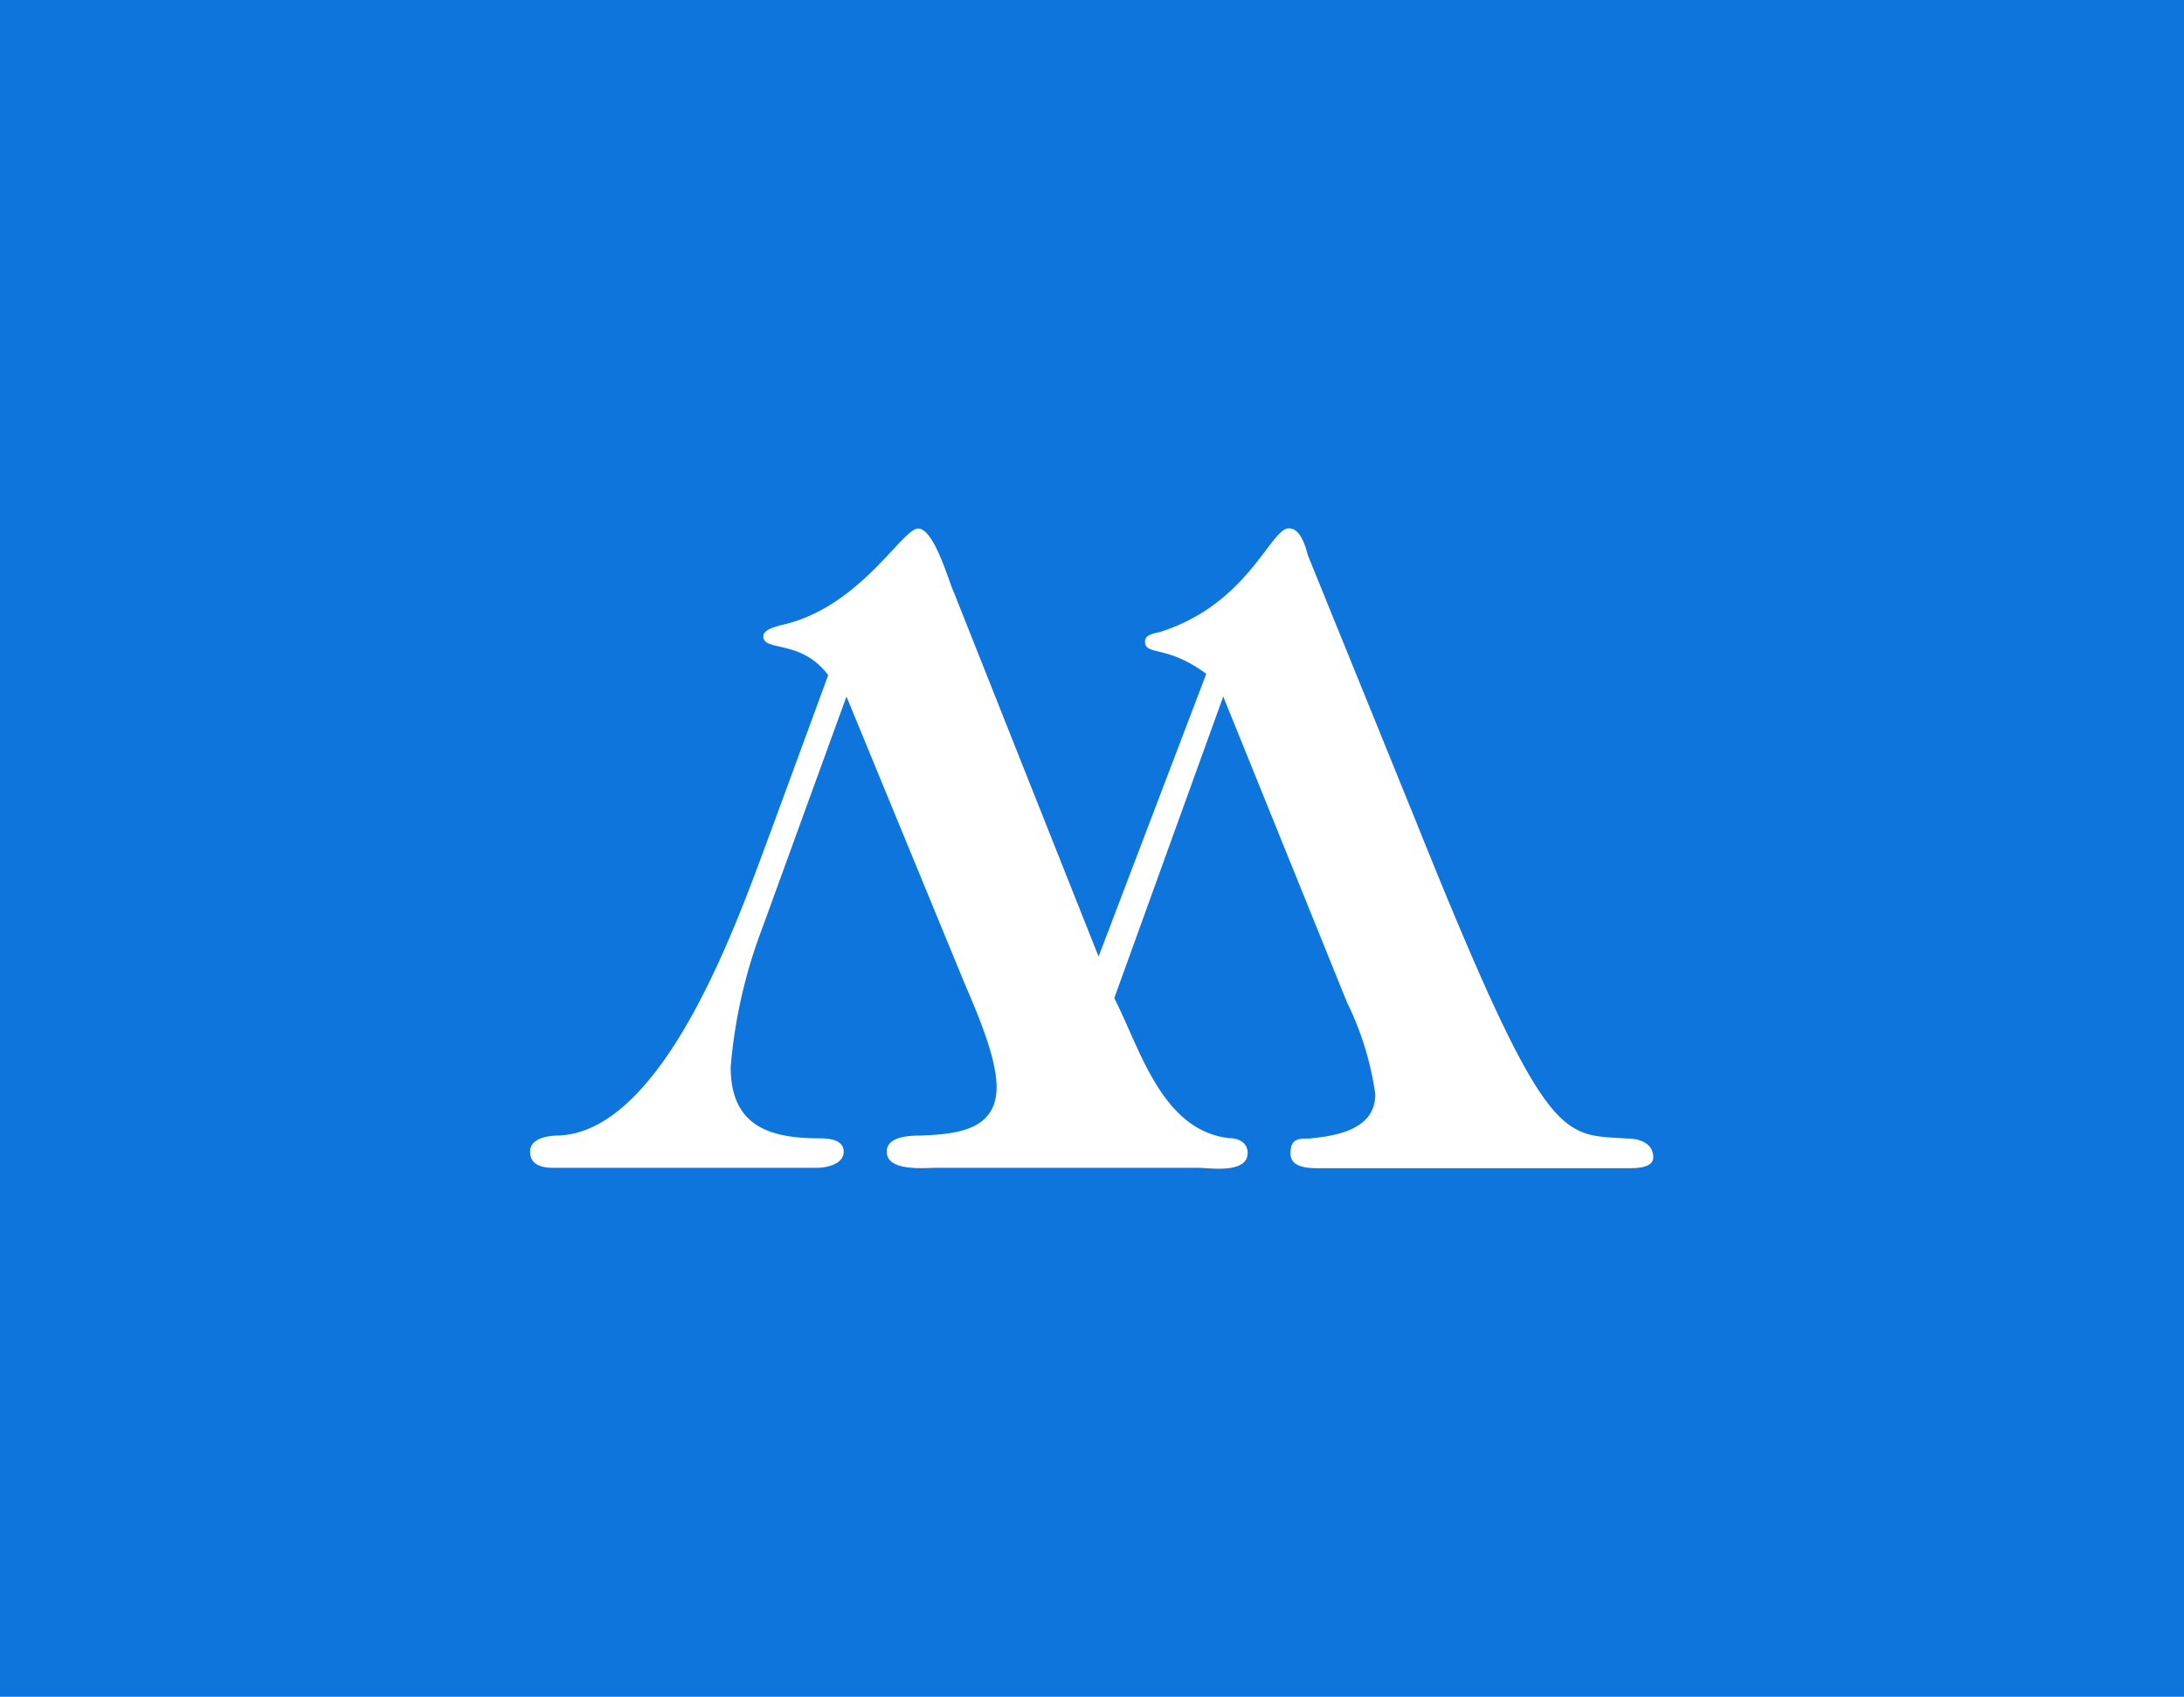 <svg id="Layer_1" data-name="Layer 1" xmlns="http://www.w3.org/2000/svg" viewBox="0 0 103 80"><defs><style>.cls-1{fill:#0e75dd;}.cls-2{fill:#fff;}</style></defs><title>miller-icon</title><rect class="cls-1" width="103" height="80"/><path class="cls-2" d="M39.92,32.84l-4,11a23.82,23.82,0,0,0-1.46,6.47c0,2.79,1.84,3.36,4.19,3.36.44,0,1.14.06,1.14.63s-.76.76-1.27.76H26.08c-.51,0-1.08-.13-1.08-.76s.83-.76,1.33-.76c5.08-.19,8.57-10.47,10-14.28l2.73-7.43C37.76,30.11,36,30.75,36,30c0-.32.57-.44.76-.51,3.74-.76,5.78-4.57,6.54-4.57s1.46,2.54,1.65,2.92l6.86,17.26,5.08-13.33C55,30.37,54,30.94,54,30.24c0-.32.44-.38.7-.44,4.19-1.33,5.2-4.89,6.09-4.89.51,0,.76.76.89,1.27l5.08,12.5c6.22,15.49,6.86,14.79,10,15,.51,0,1.21.19,1.21.89,0,.51-.83.51-1.21.51H62.26c-.51,0-1.4,0-1.4-.7s.38-.7.89-.7c1.33-.13,3.11-.44,3.11-2.09a14.24,14.24,0,0,0-1.33-4.32L57.69,32.84,52.55,47.06c1.21,2.35,2.22,6.22,5.4,6.6.44,0,.89.19.89.7,0,1-1.84.7-2.29.7H44.17c-.57,0-2.35.19-2.35-.76,0-.7,1-.76,1.59-.76C45,53.47,47,53.35,47,51.25c0-1.46-1-3.68-1.59-5.08Z"/></svg>